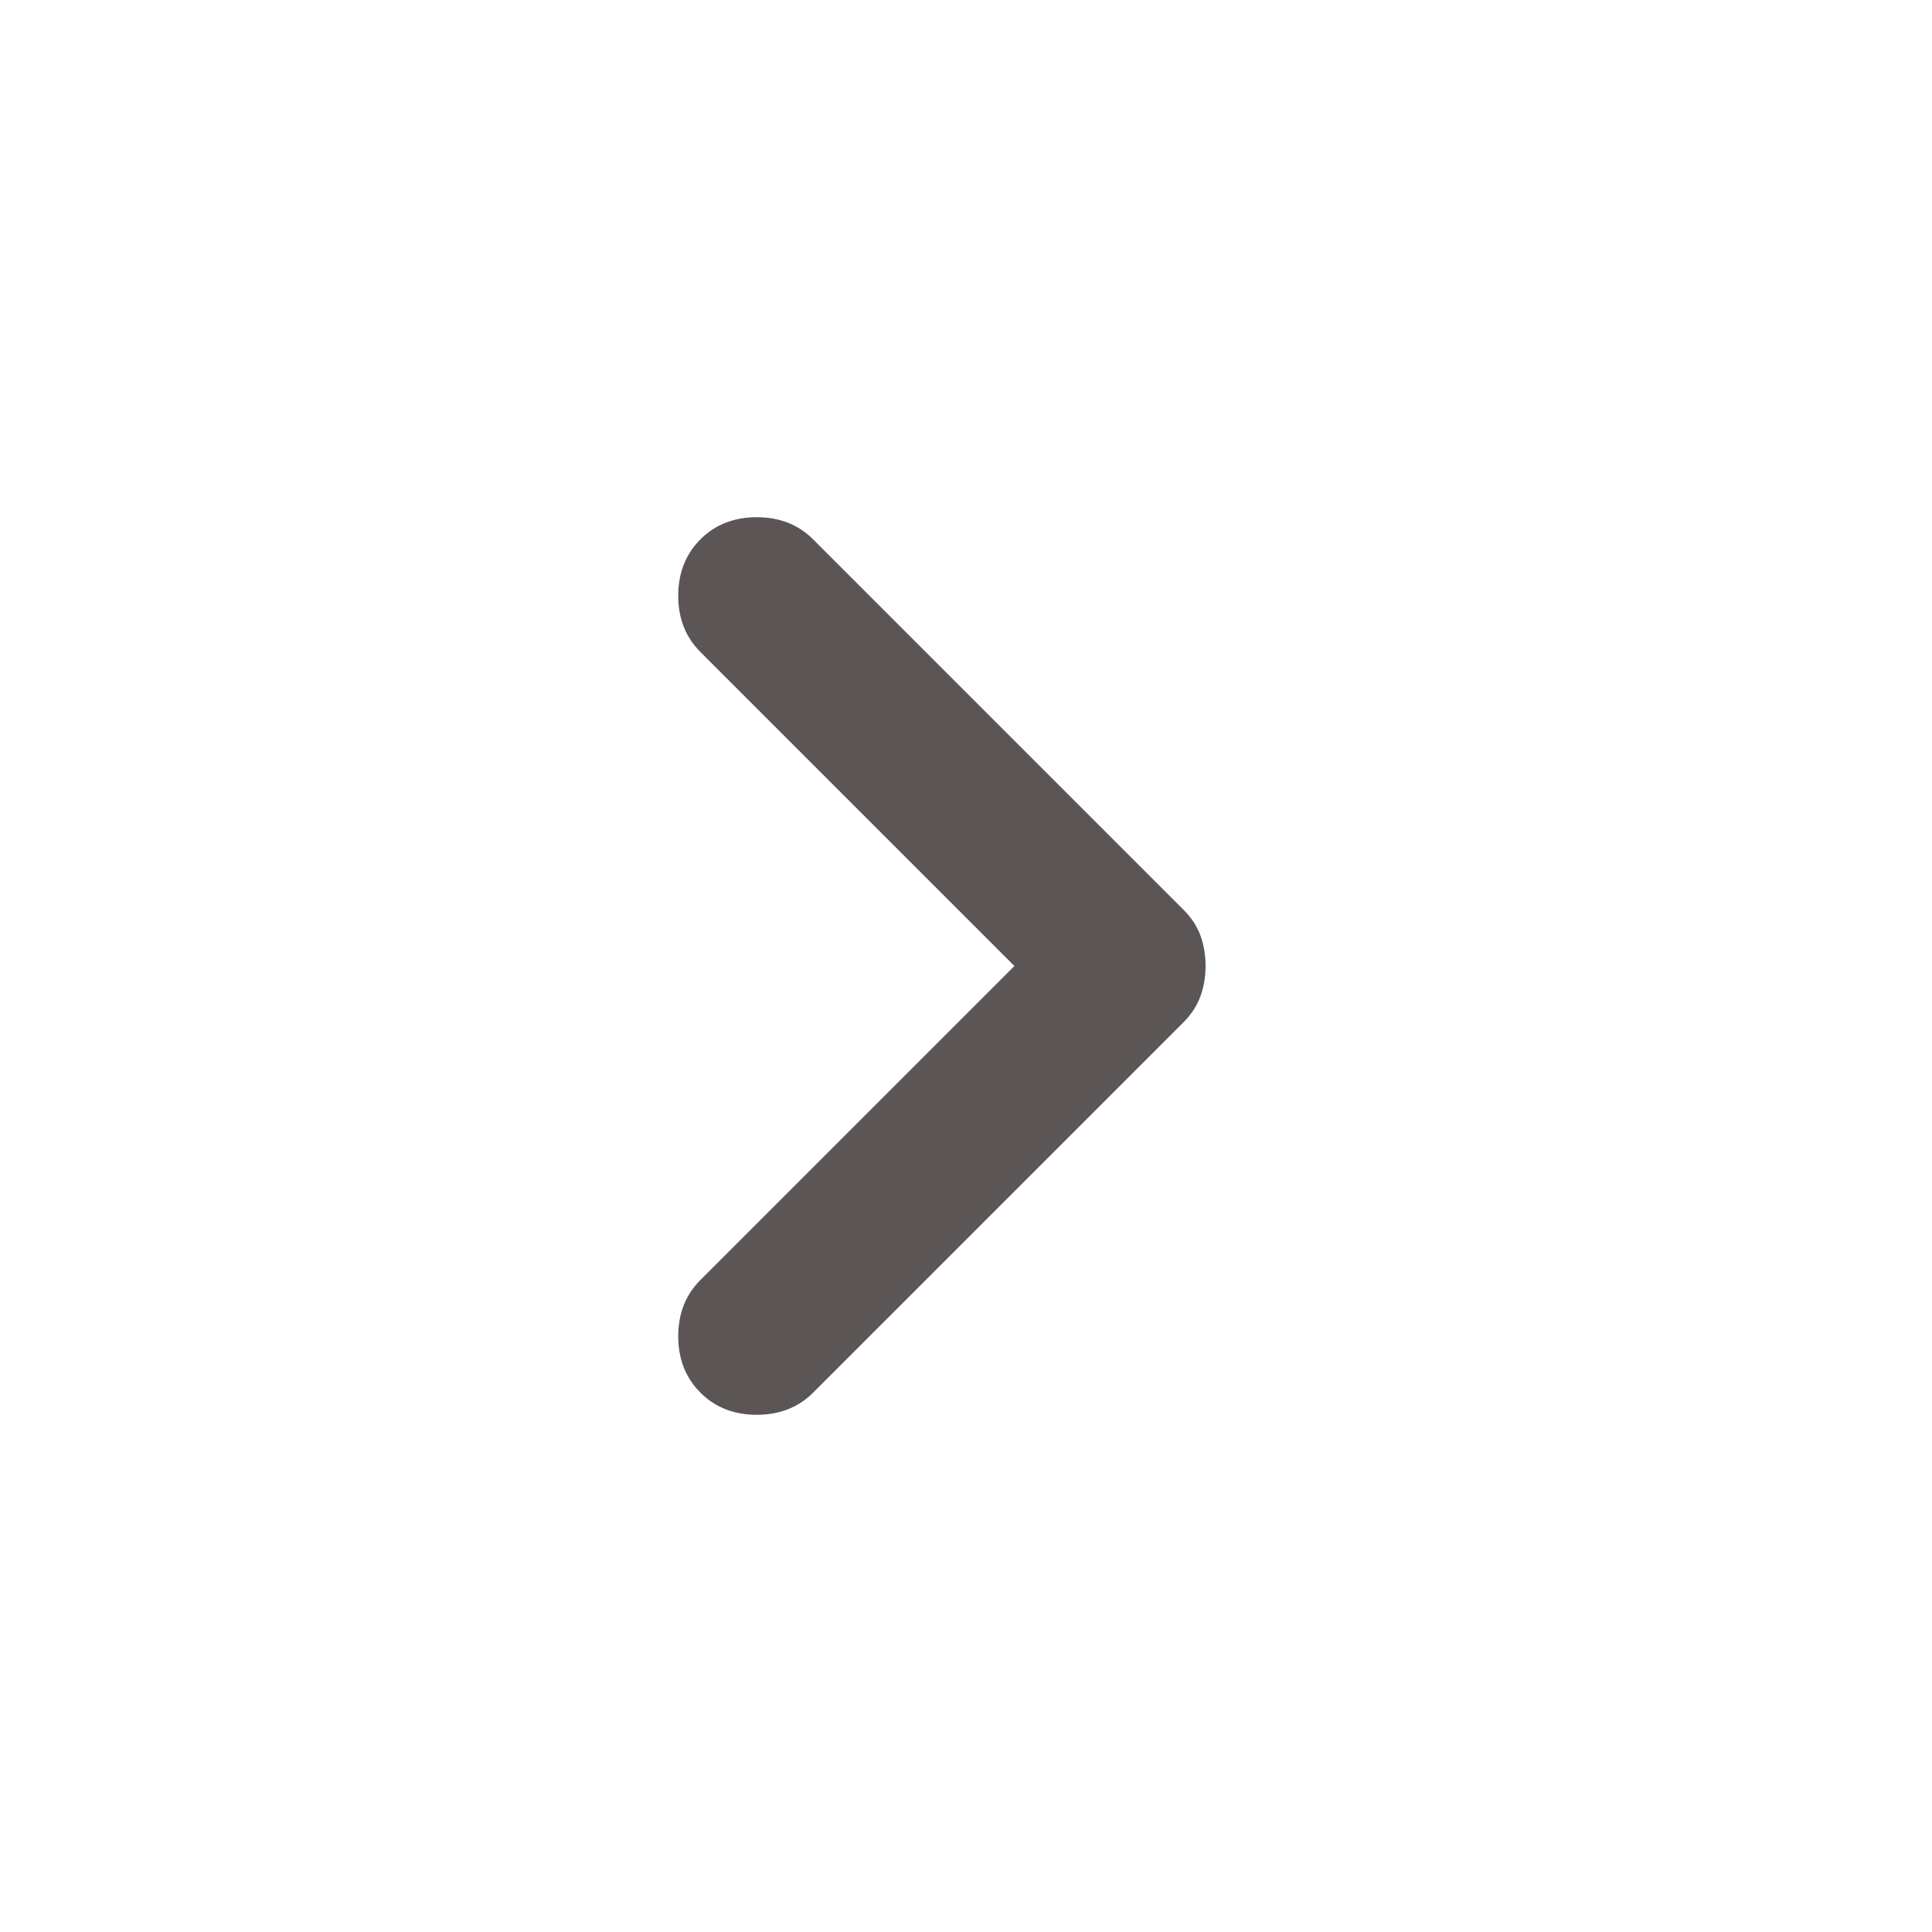<svg width="20" height="20" viewBox="0 0 20 20" fill="none" xmlns="http://www.w3.org/2000/svg">
<path d="M10.501 10L7.251 6.75C7.098 6.597 7.021 6.403 7.021 6.167C7.021 5.931 7.098 5.736 7.251 5.583C7.403 5.431 7.598 5.354 7.834 5.354C8.07 5.354 8.265 5.431 8.417 5.583L12.251 9.417C12.334 9.5 12.393 9.59 12.428 9.688C12.463 9.785 12.48 9.889 12.48 10C12.48 10.111 12.462 10.215 12.427 10.313C12.392 10.41 12.333 10.5 12.251 10.583L8.417 14.417C8.265 14.569 8.07 14.646 7.834 14.646C7.598 14.646 7.403 14.569 7.251 14.417C7.098 14.264 7.021 14.069 7.021 13.833C7.021 13.597 7.098 13.403 7.251 13.25L10.501 10Z" fill="#5C5555"/>
</svg>
